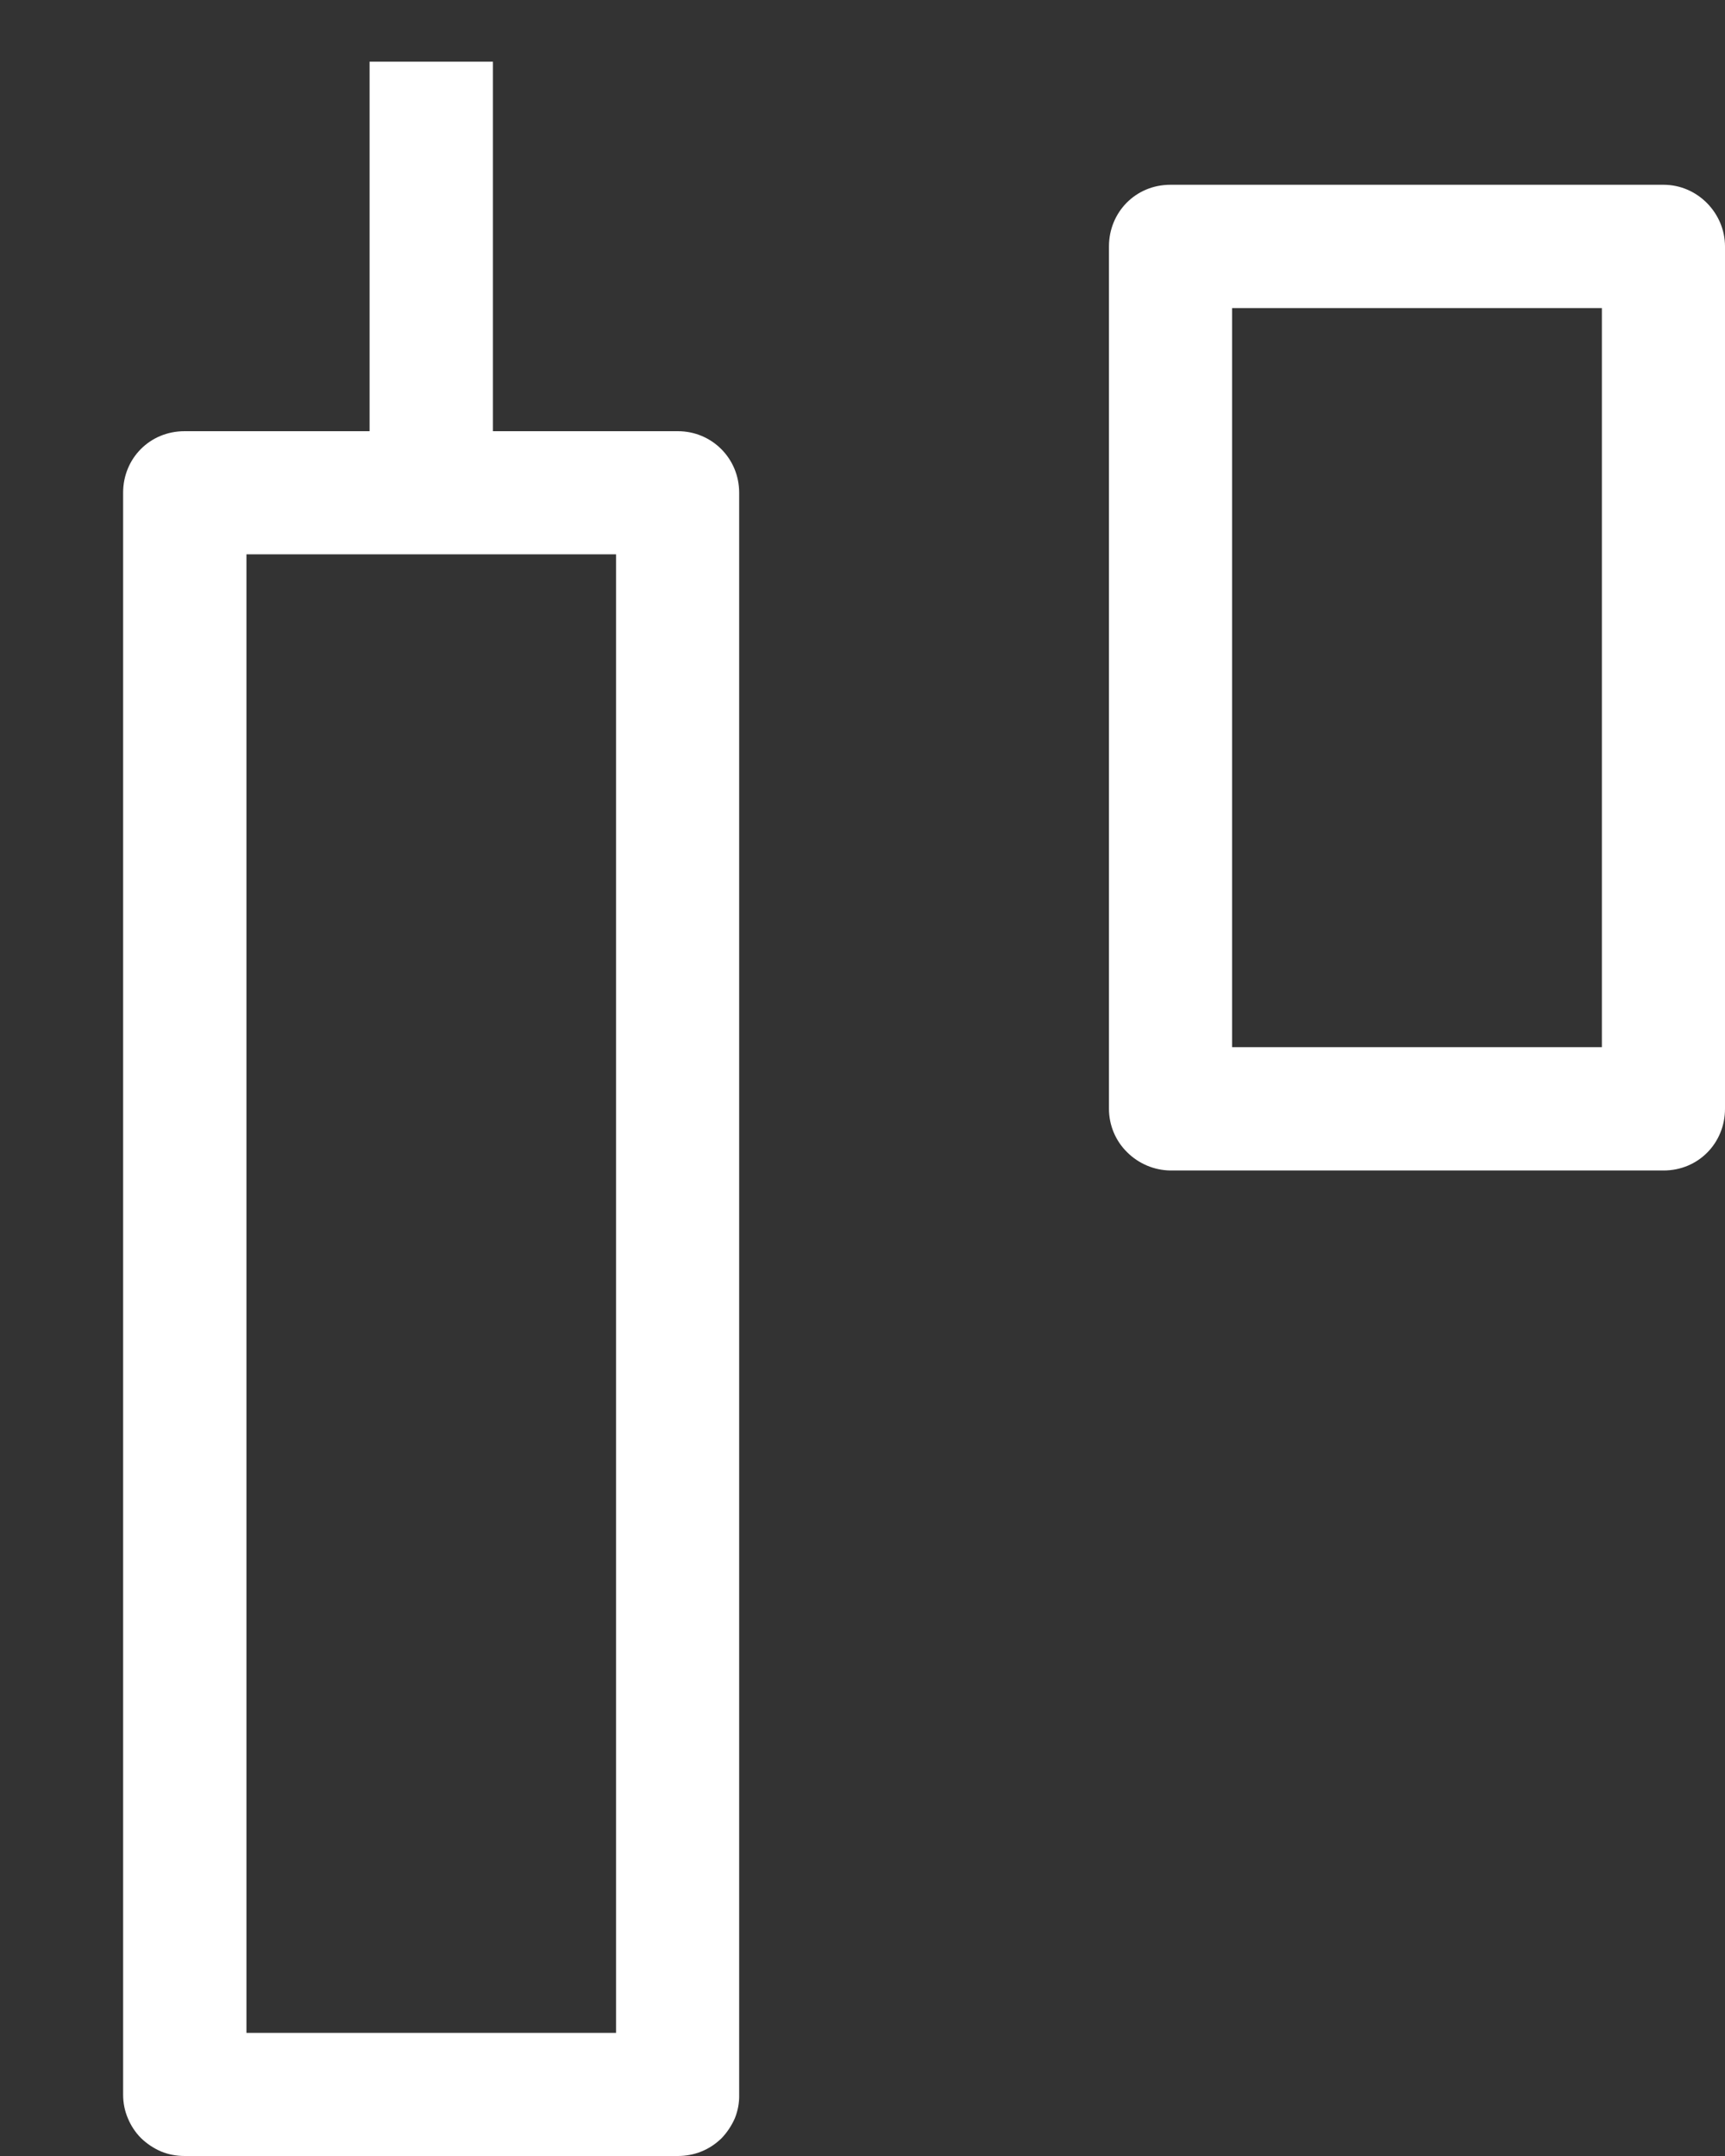 <svg width="8" height="10" viewBox="0 0 8 10" fill="none" xmlns="http://www.w3.org/2000/svg">
<rect x="0" y="0" width="8" height="10" fill="#333333" stroke="none"/>
<path d="M1.143 2.571V9.429H2.857V2.571H1.143ZM0.571 2.285C0.571 2.127 0.694 2 0.856 2H3.144C3.301 2 3.428 2.126 3.428 2.285V9.715C3.429 9.753 3.422 9.79 3.408 9.825C3.393 9.859 3.372 9.891 3.346 9.918C3.319 9.944 3.288 9.965 3.253 9.979C3.219 9.993 3.181 10 3.144 10H0.856C0.818 10 0.781 9.993 0.747 9.979C0.712 9.964 0.681 9.943 0.654 9.917C0.628 9.891 0.607 9.859 0.593 9.825C0.578 9.79 0.571 9.753 0.571 9.715V2.285Z" fill="white"/>
<path d="M1.714 0.286H2.286V2.286H1.714V0.286ZM5.714 1.429V4.857H7.429V1.429H5.714ZM5.143 1.143C5.143 0.985 5.266 0.857 5.428 0.857H7.715C7.873 0.857 8 0.989 8 1.143V5.143C8 5.301 7.877 5.429 7.715 5.429H5.428C5.352 5.428 5.28 5.397 5.227 5.344C5.173 5.291 5.143 5.218 5.143 5.143V1.143Z" fill="white"/>
</svg>
